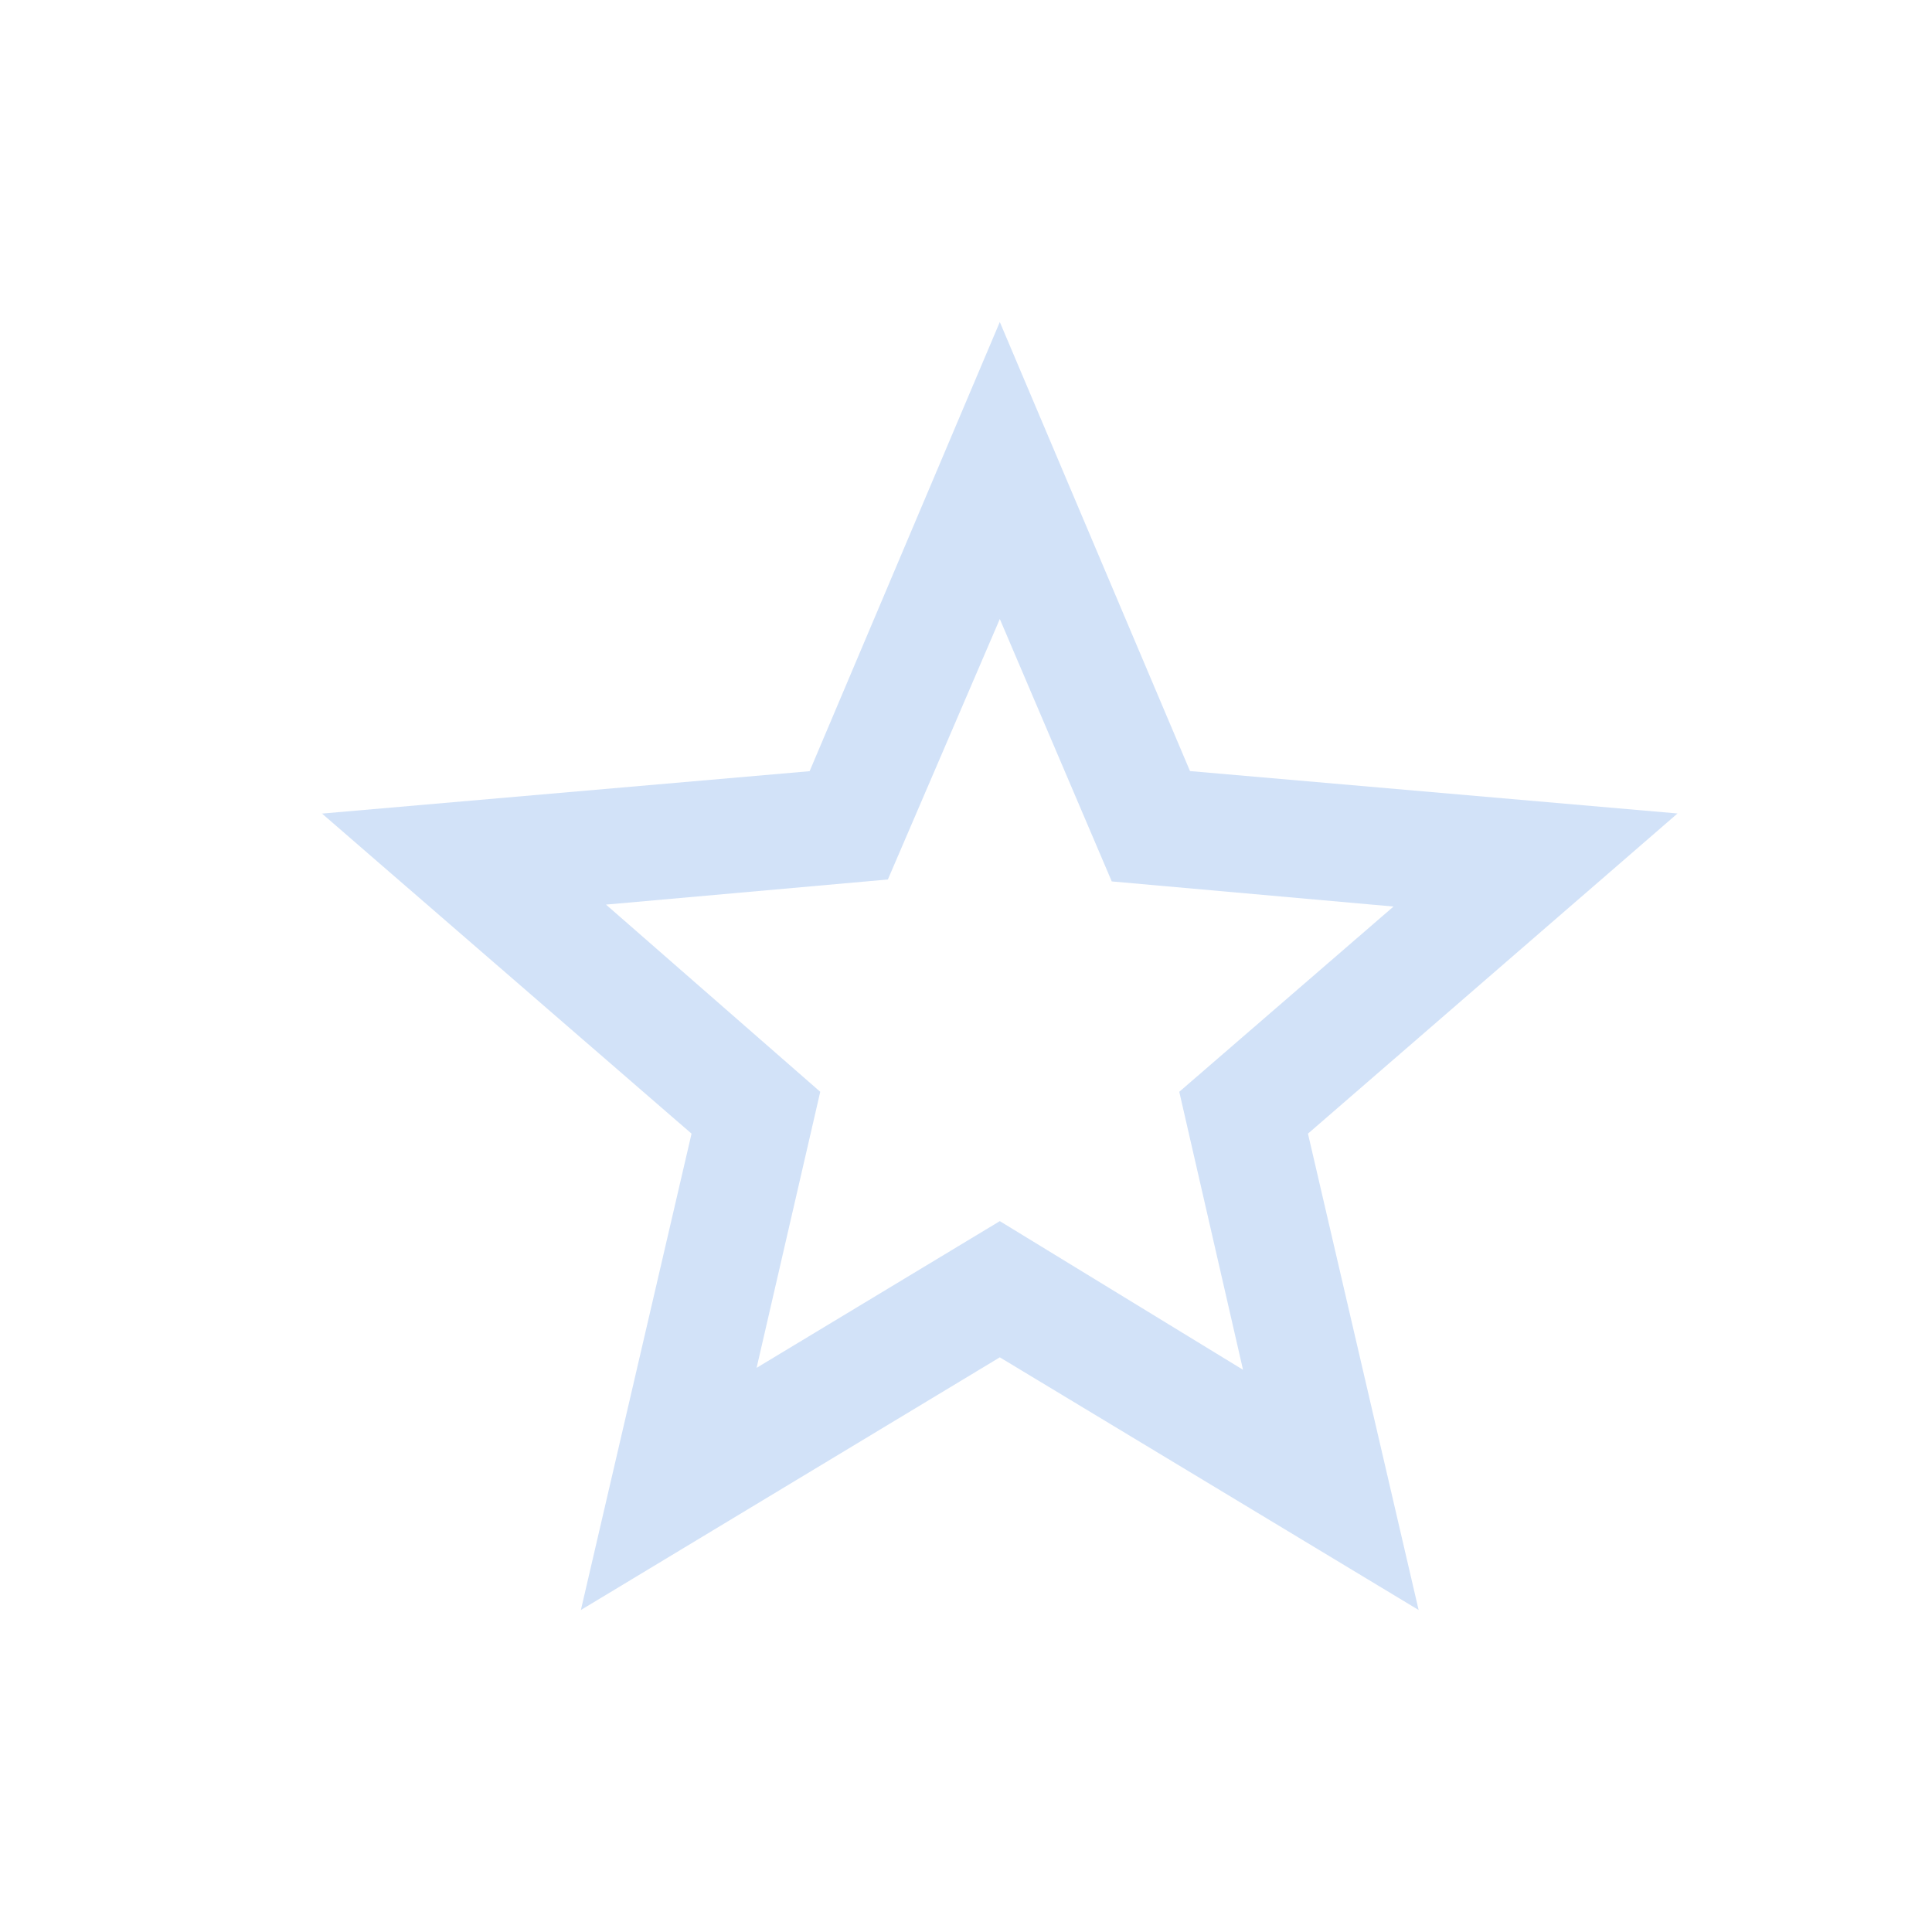 <svg width="18" height="18" fill="none" xmlns="http://www.w3.org/2000/svg"><path d="M7.049 12.744l2.266-1.367 2.266 1.385-.594-2.59 1.996-1.726-2.625-.234-1.043-2.445-1.043 2.427-2.626.234 1.996 1.744-.593 2.572zM5.412 15l1.031-4.438L3 7.58l4.543-.395L9.315 3l1.772 4.184 4.542.395-3.443 2.983L13.217 15l-3.902-2.354L5.412 15z" fill="#226EE0" opacity=".2"/></svg>